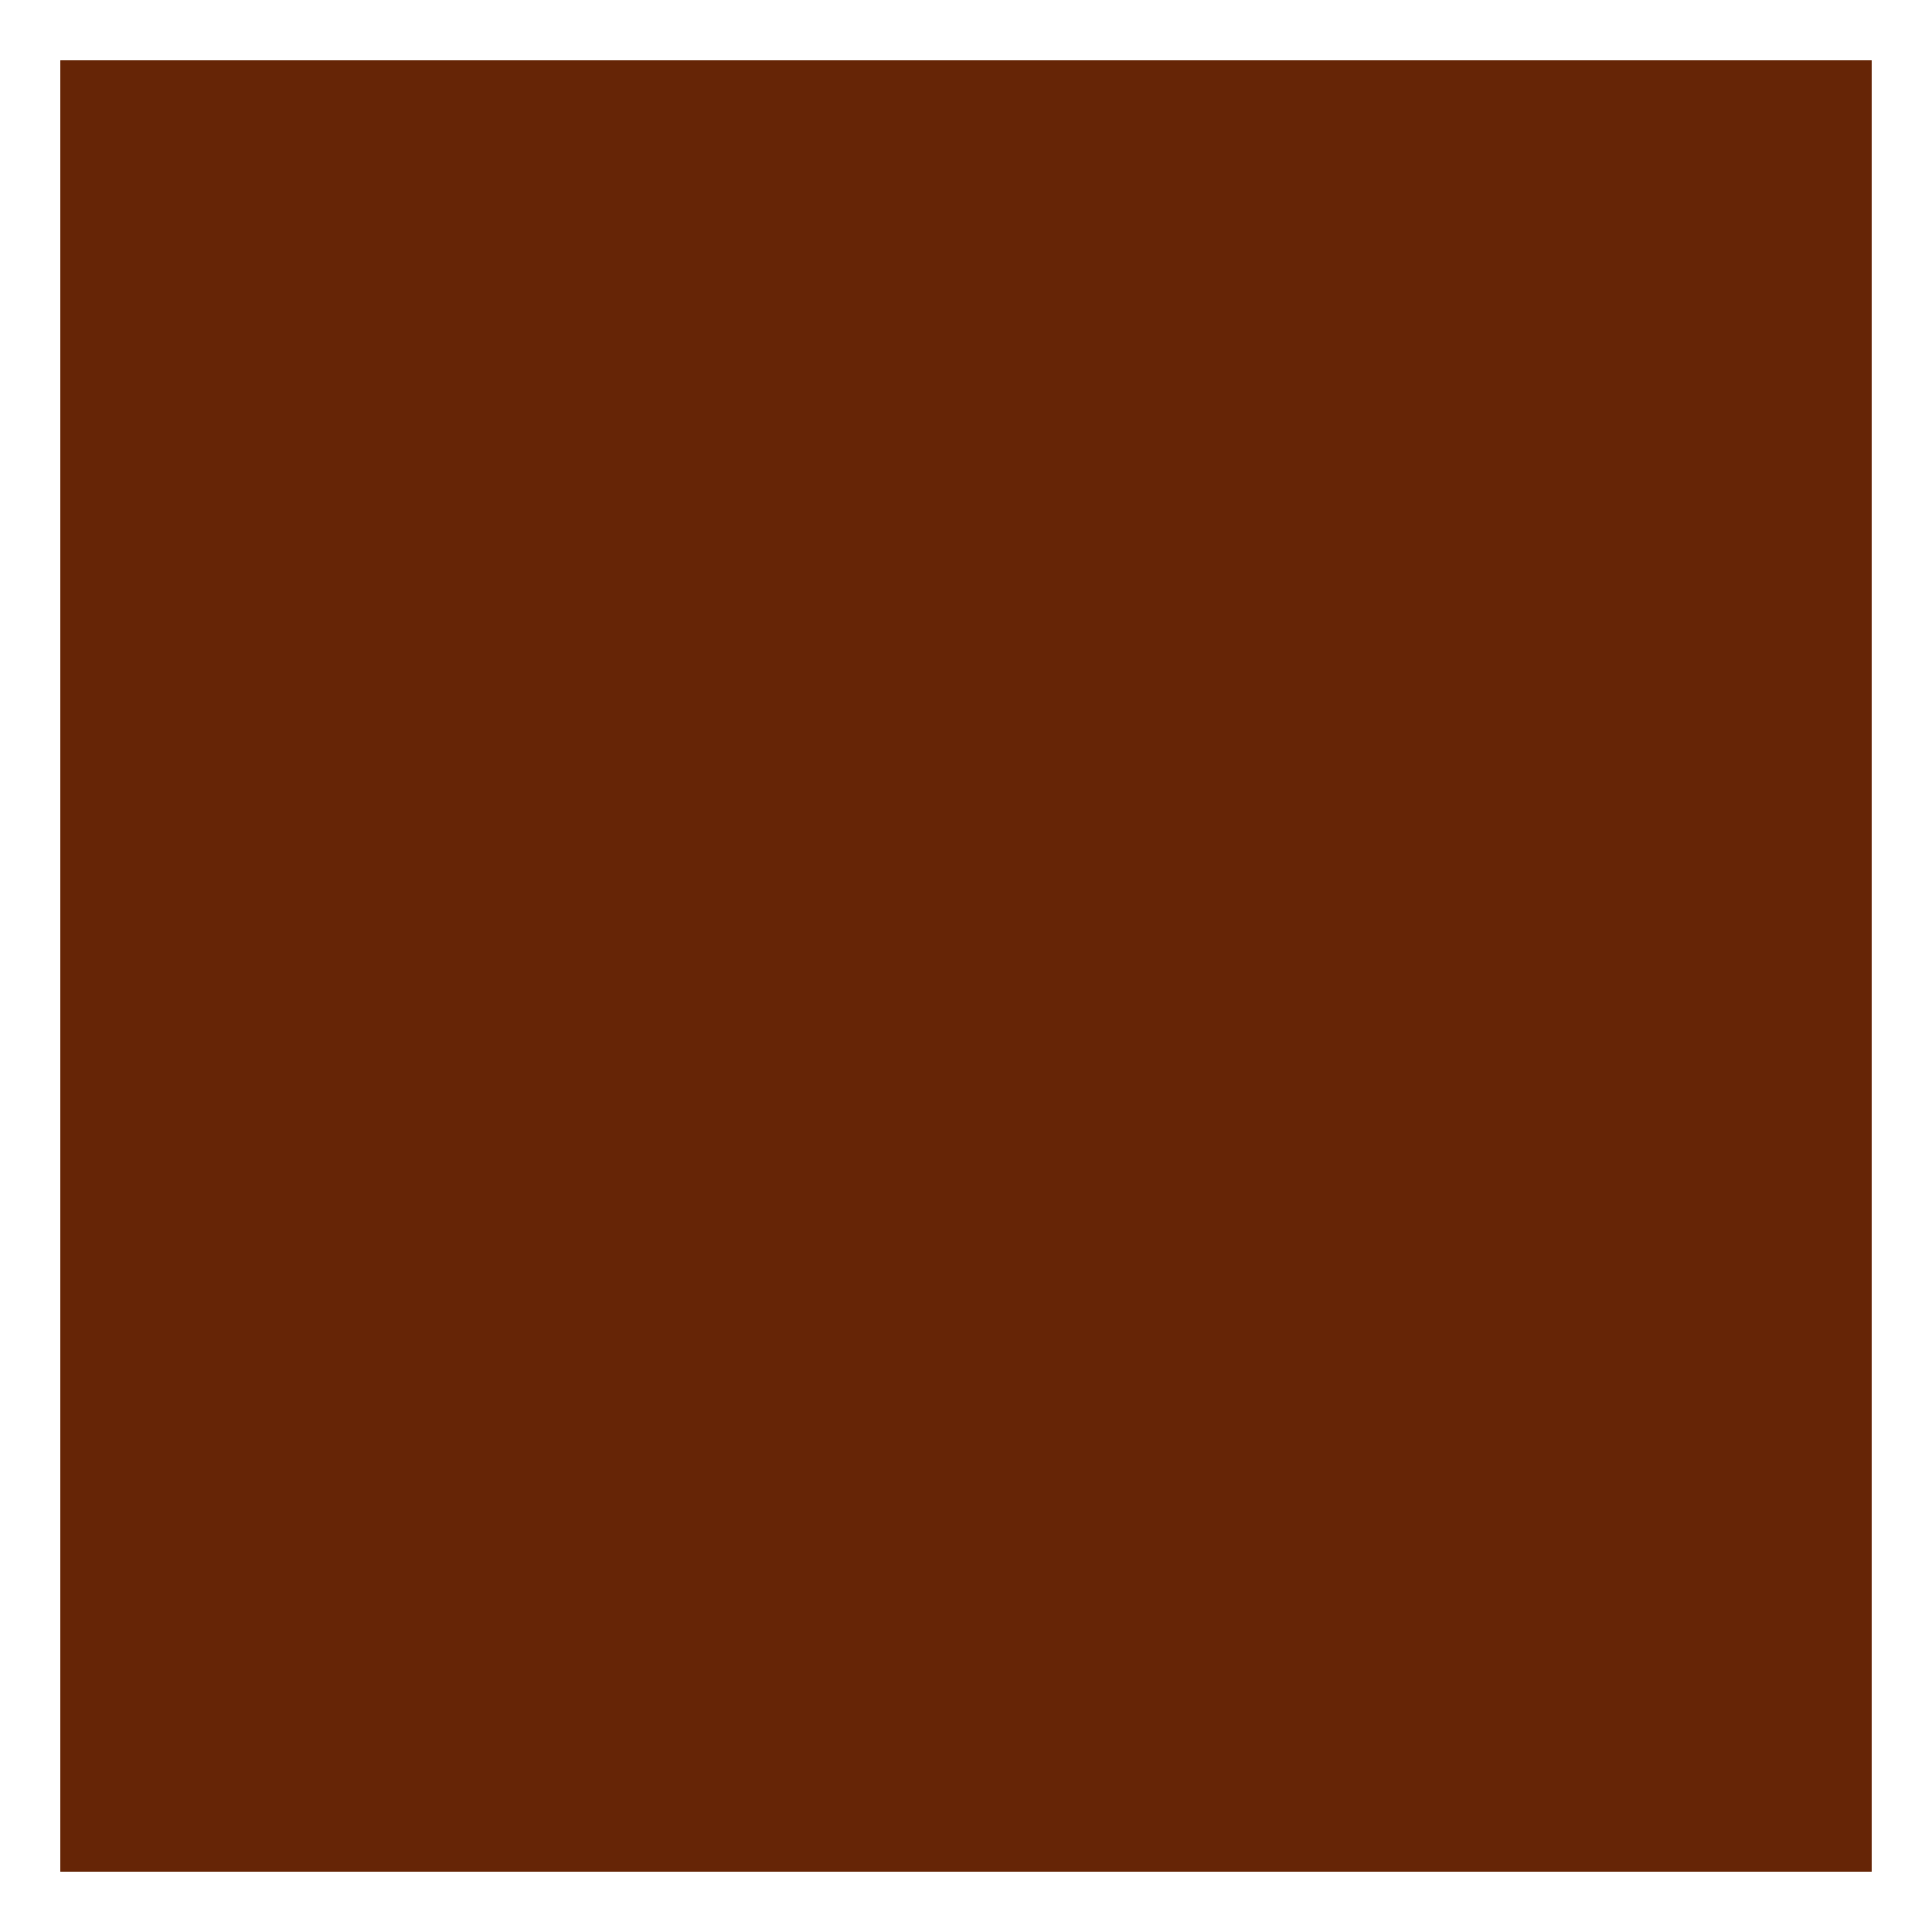 <svg width="20" height="20" viewBox="0 0 20 20" fill="none" xmlns="http://www.w3.org/2000/svg">
<g id="Smoke Forecast 6" clip-path="url(#clip0_2979_91272)">
<path id="Vector" d="M19.375 0.625H0.625V19.375H19.375V0.625Z" fill="#662506"/>
<path id="Vector_2" d="M19.375 0.625H0.625V19.375H19.375V0.625Z" fill="#662506"/>
</g>
<defs>
<clipPath id="clip0_2979_91272">
<rect width="18.75" height="18.75" fill="white" transform="translate(0.625 0.625)"/>
</clipPath>
</defs>
</svg>
